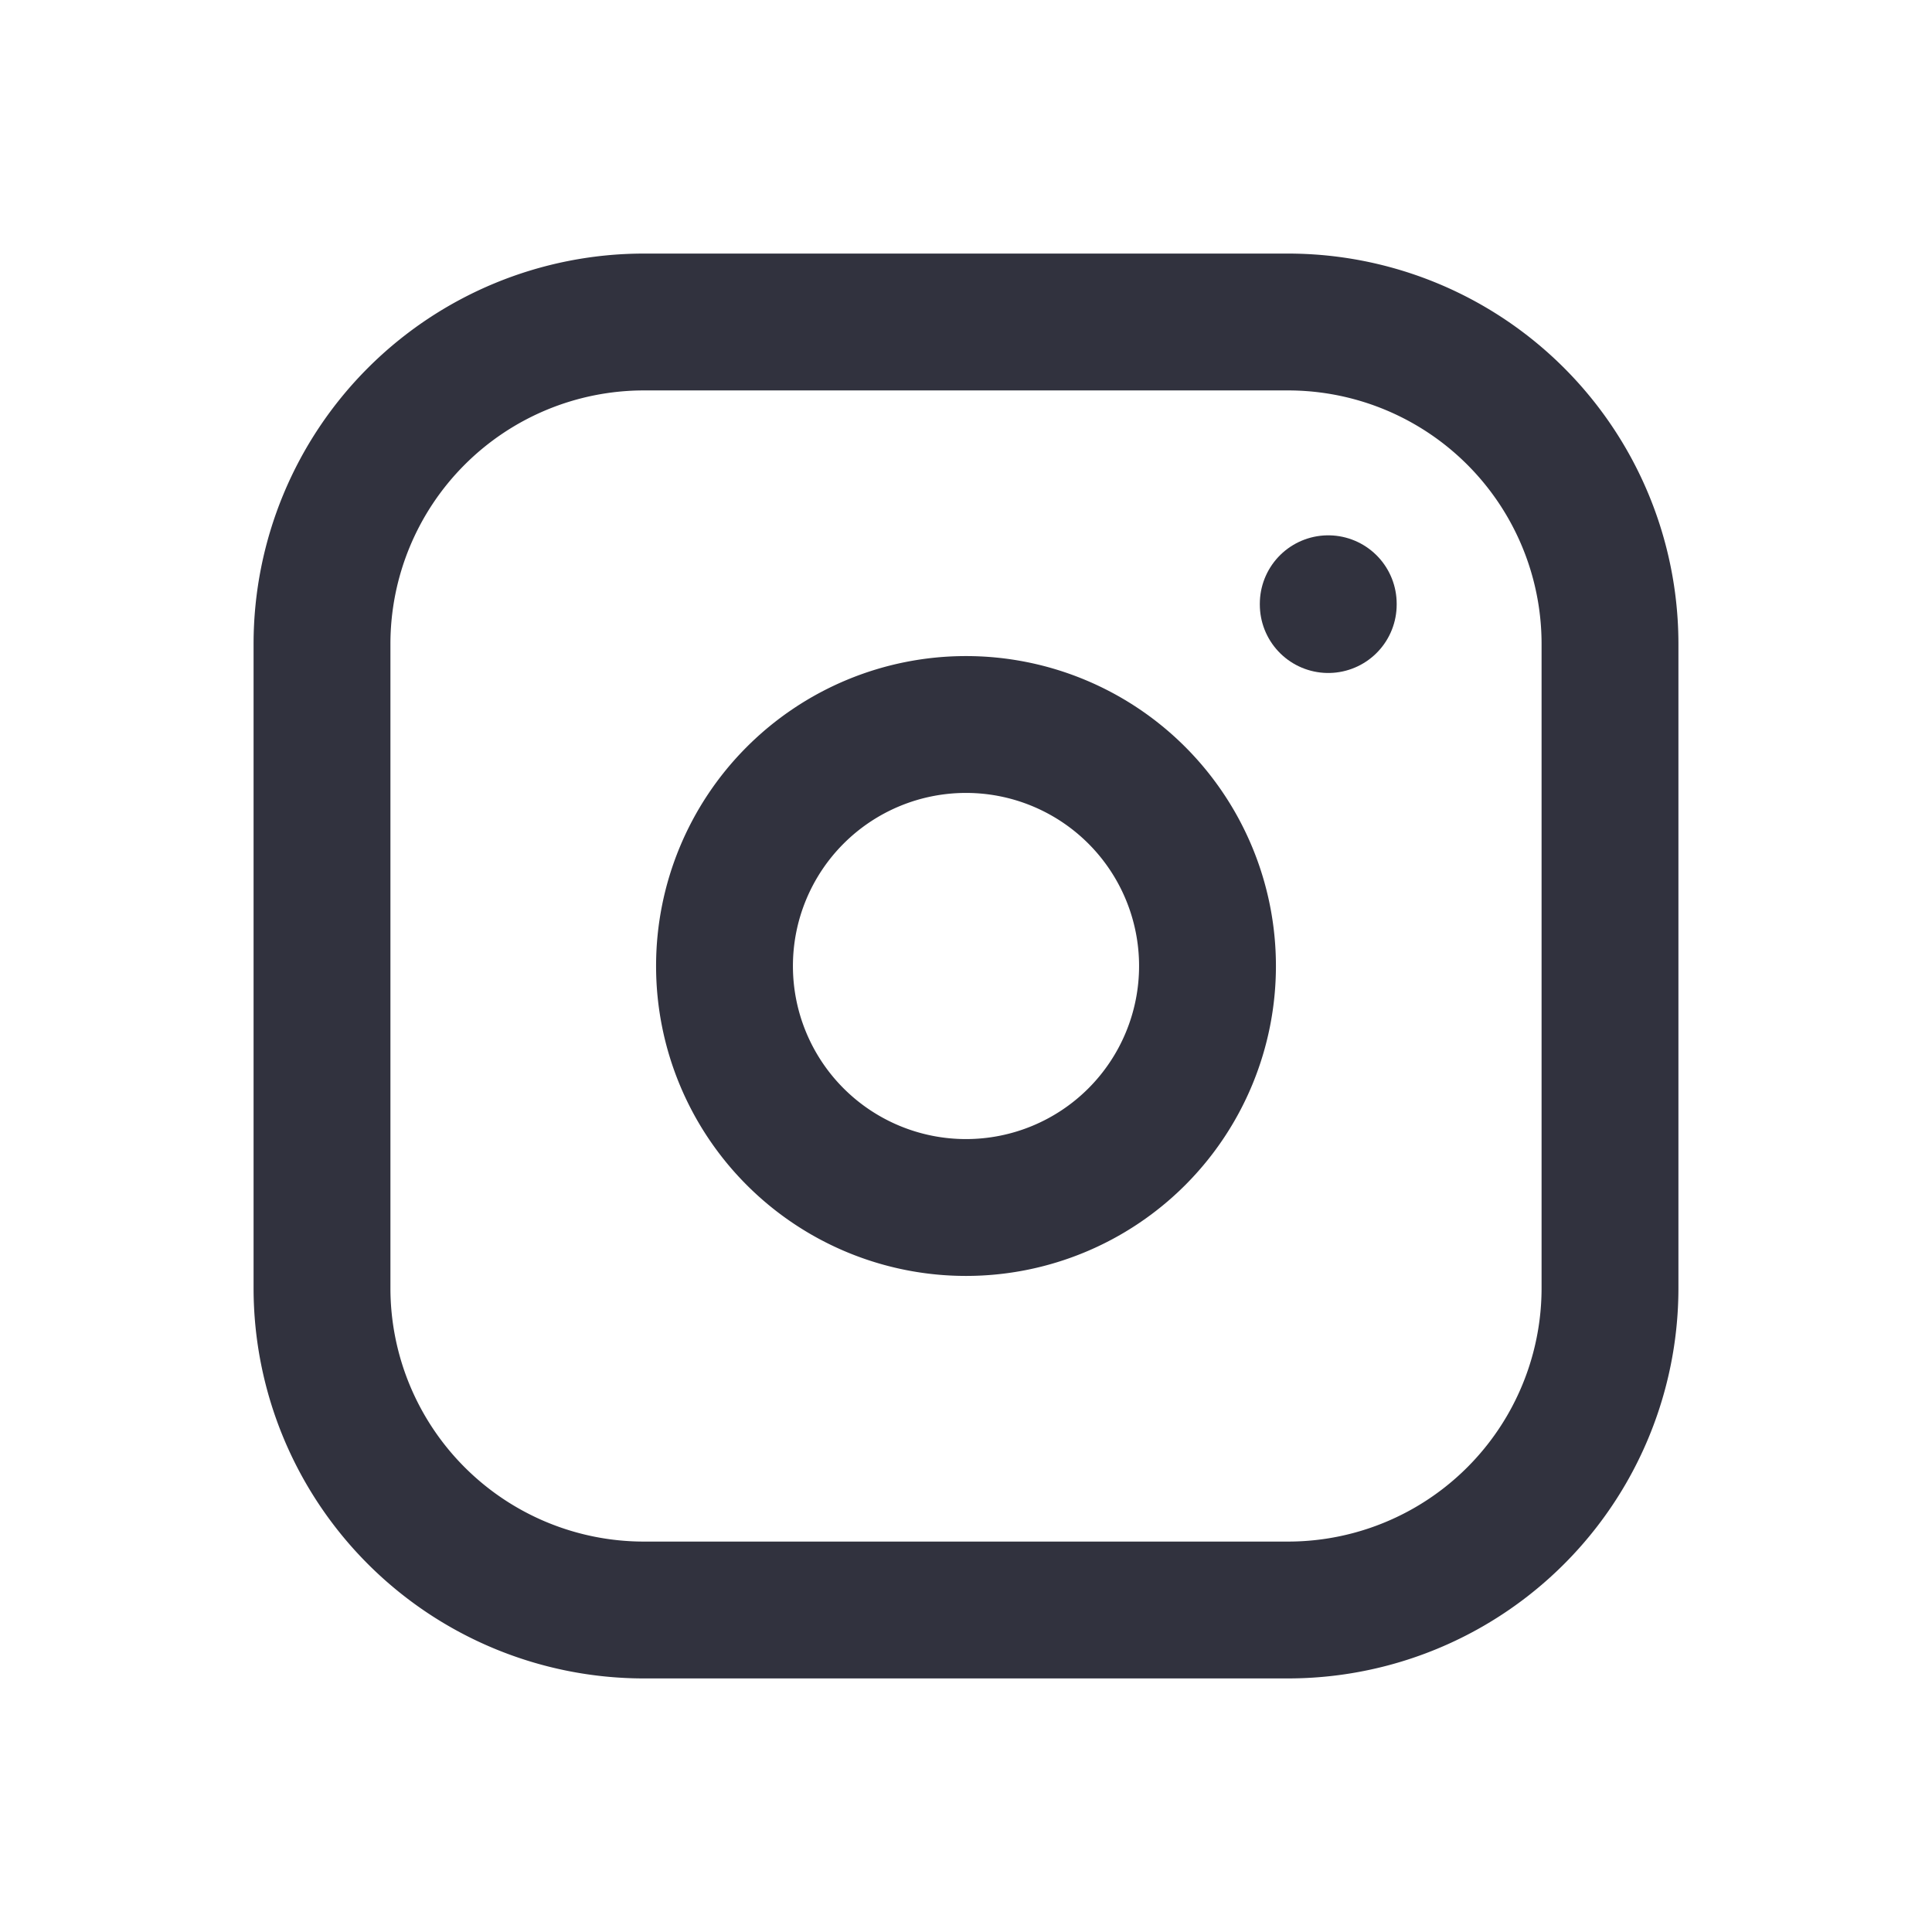 <svg  xmlns="http://www.w3.org/2000/svg"  width="24"  height="24"  viewBox="0 0 24 24"  fill="none"  stroke="#31323e"  stroke-width="1.7"  stroke-linecap="round"  stroke-linejoin="round"  class="icon icon-tabler icons-tabler-outline icon-tabler-brand-instagram"><path stroke="none" d="M0 0h24v24H0z" fill="none"/><path d="M4 4m0 4a4 4 0 0 1 4 -4h8a4 4 0 0 1 4 4v8a4 4 0 0 1 -4 4h-8a4 4 0 0 1 -4 -4z" /><path d="M12 12m-3 0a3 3 0 1 0 6 0a3 3 0 1 0 -6 0" /><path d="M16.5 7.5l0 .01" /></svg>